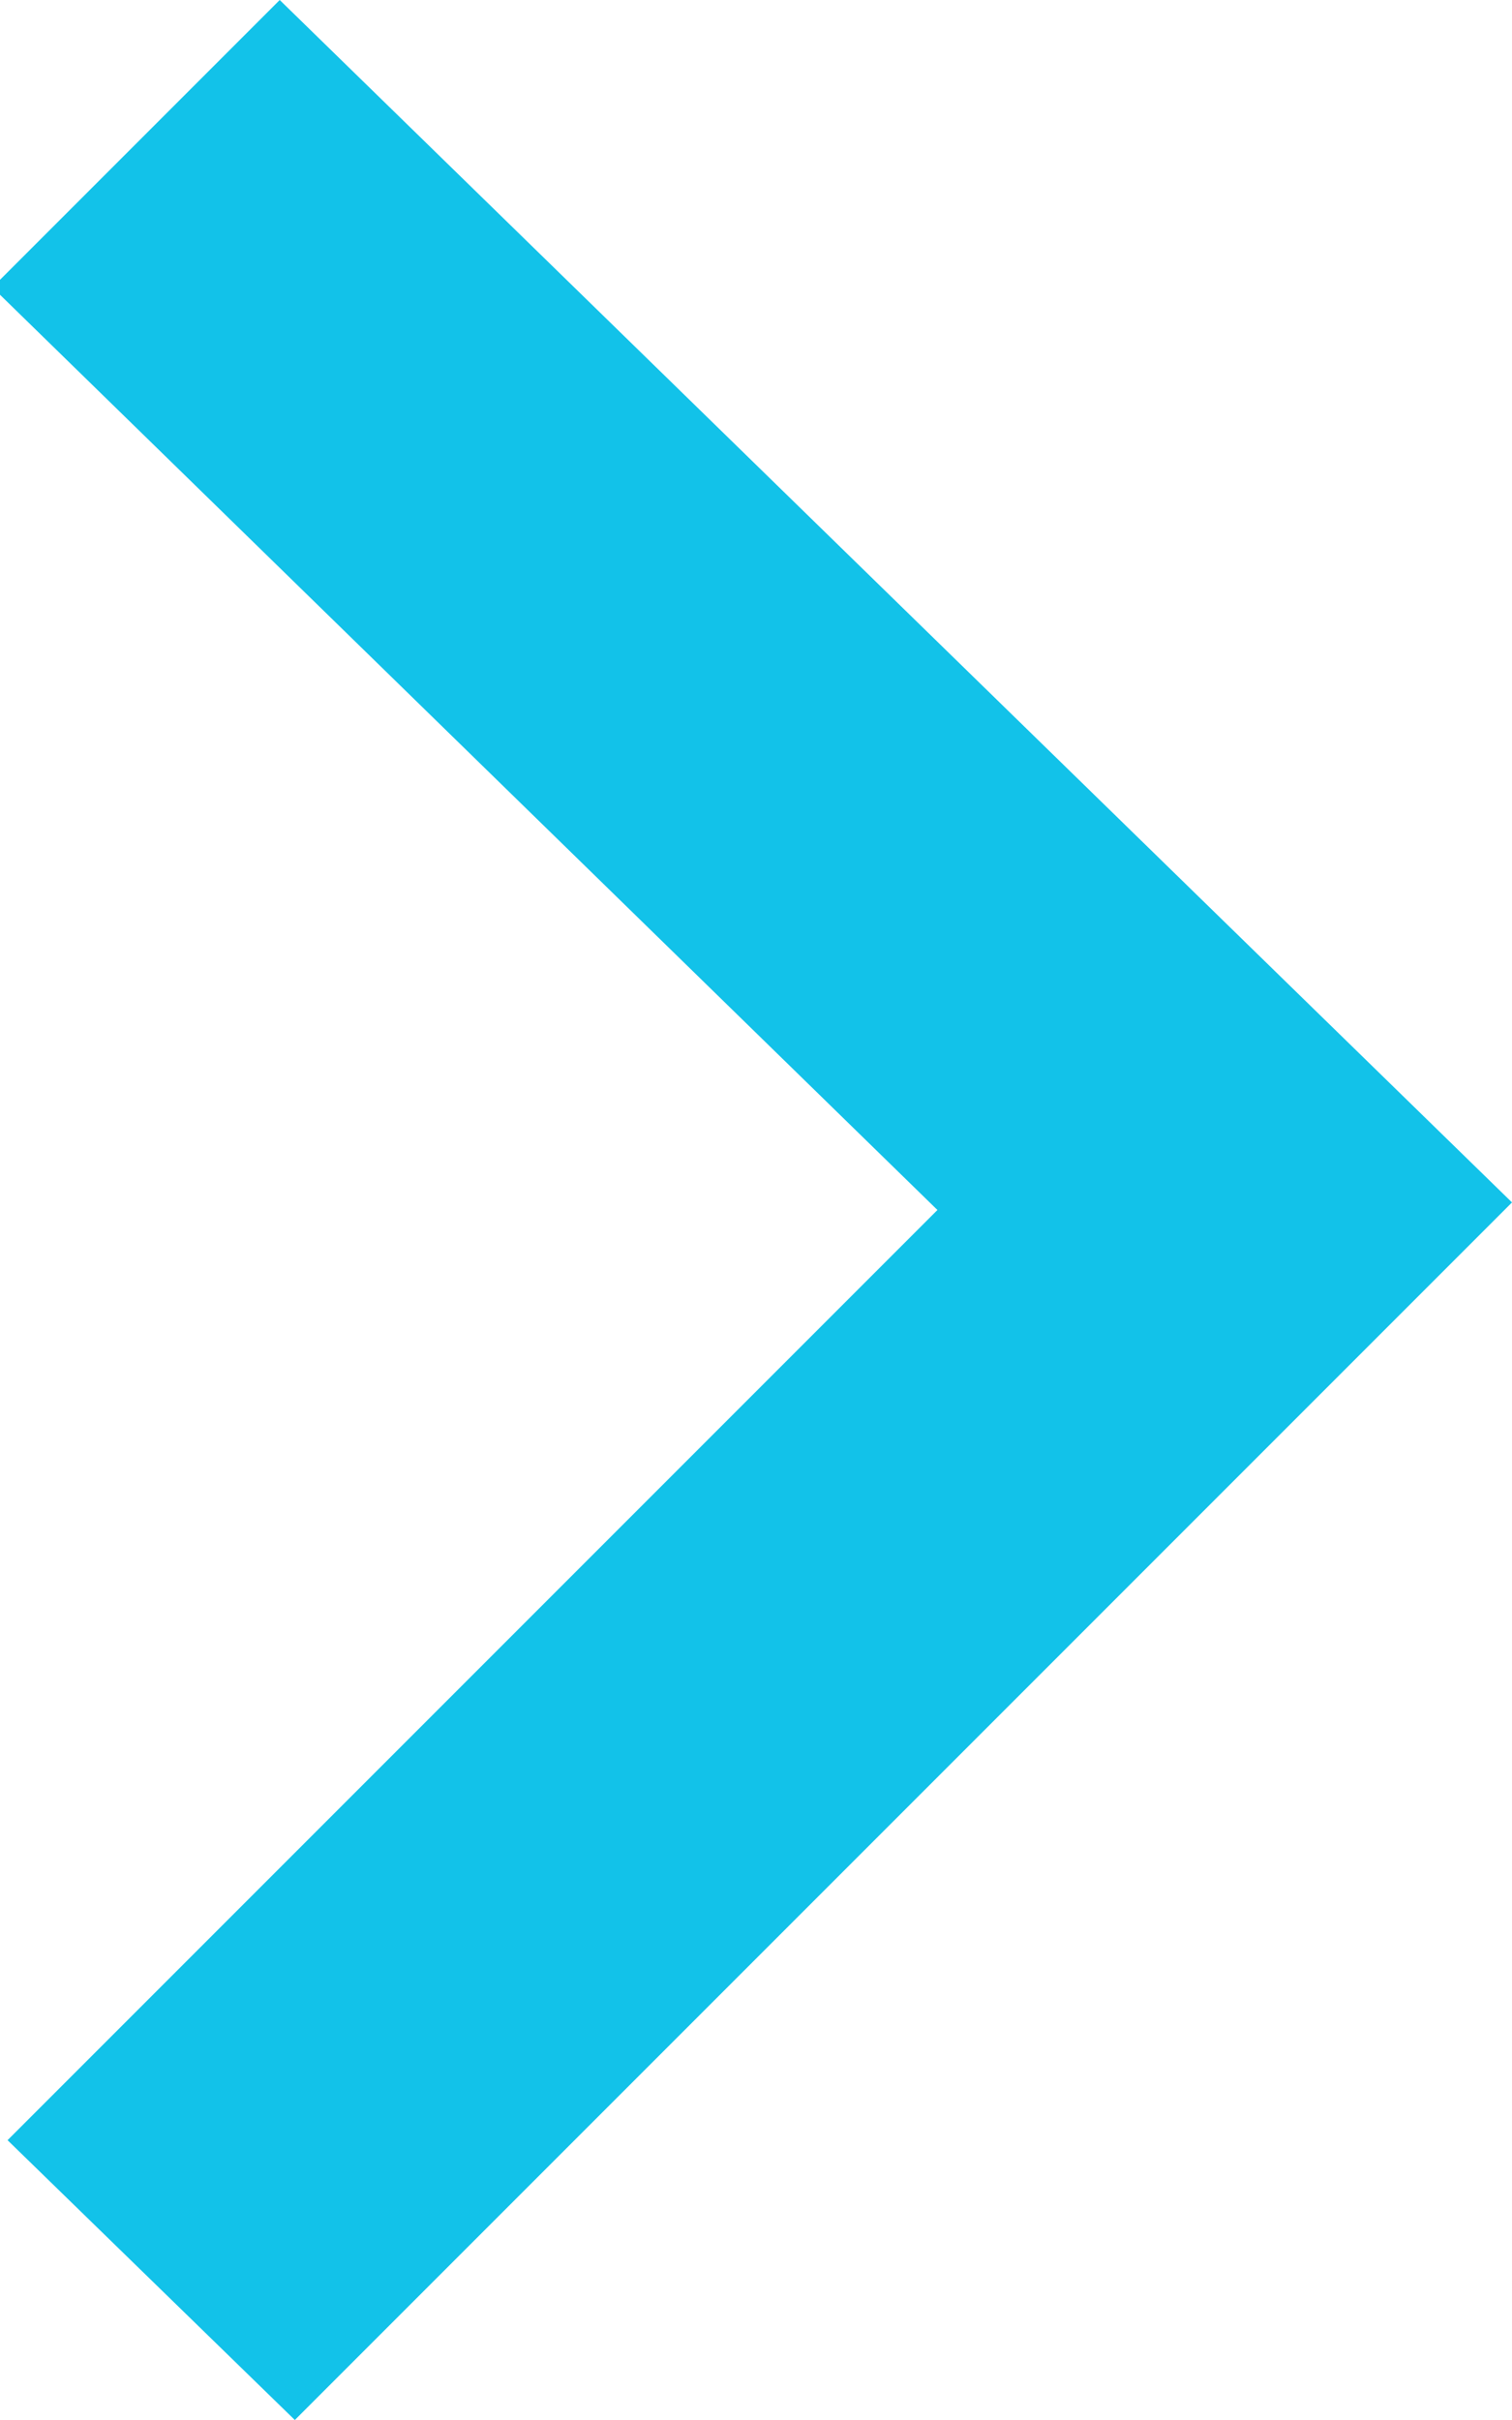 <?xml version="1.0" encoding="utf-8"?>
<!-- Generator: Adobe Illustrator 24.0.2, SVG Export Plug-In . SVG Version: 6.00 Build 0)  -->
<svg version="1.1" id="Слой_1" xmlns="http://www.w3.org/2000/svg" xmlns:xlink="http://www.w3.org/1999/xlink" x="0px" y="0px"
	 viewBox="0 0 20 32" style="enable-background:new 0 0 20 32;" xml:space="preserve">
<style type="text/css">
	.st0{fill-rule:evenodd;clip-rule:evenodd;fill:#12C2E9;}
</style>
<path id="left_arrow" class="st0" d="M3.7,0l-3.8,3.8L12.4,16L0.1,28.3L3.9,32L20,15.9L3.7,0z"/>
</svg>
